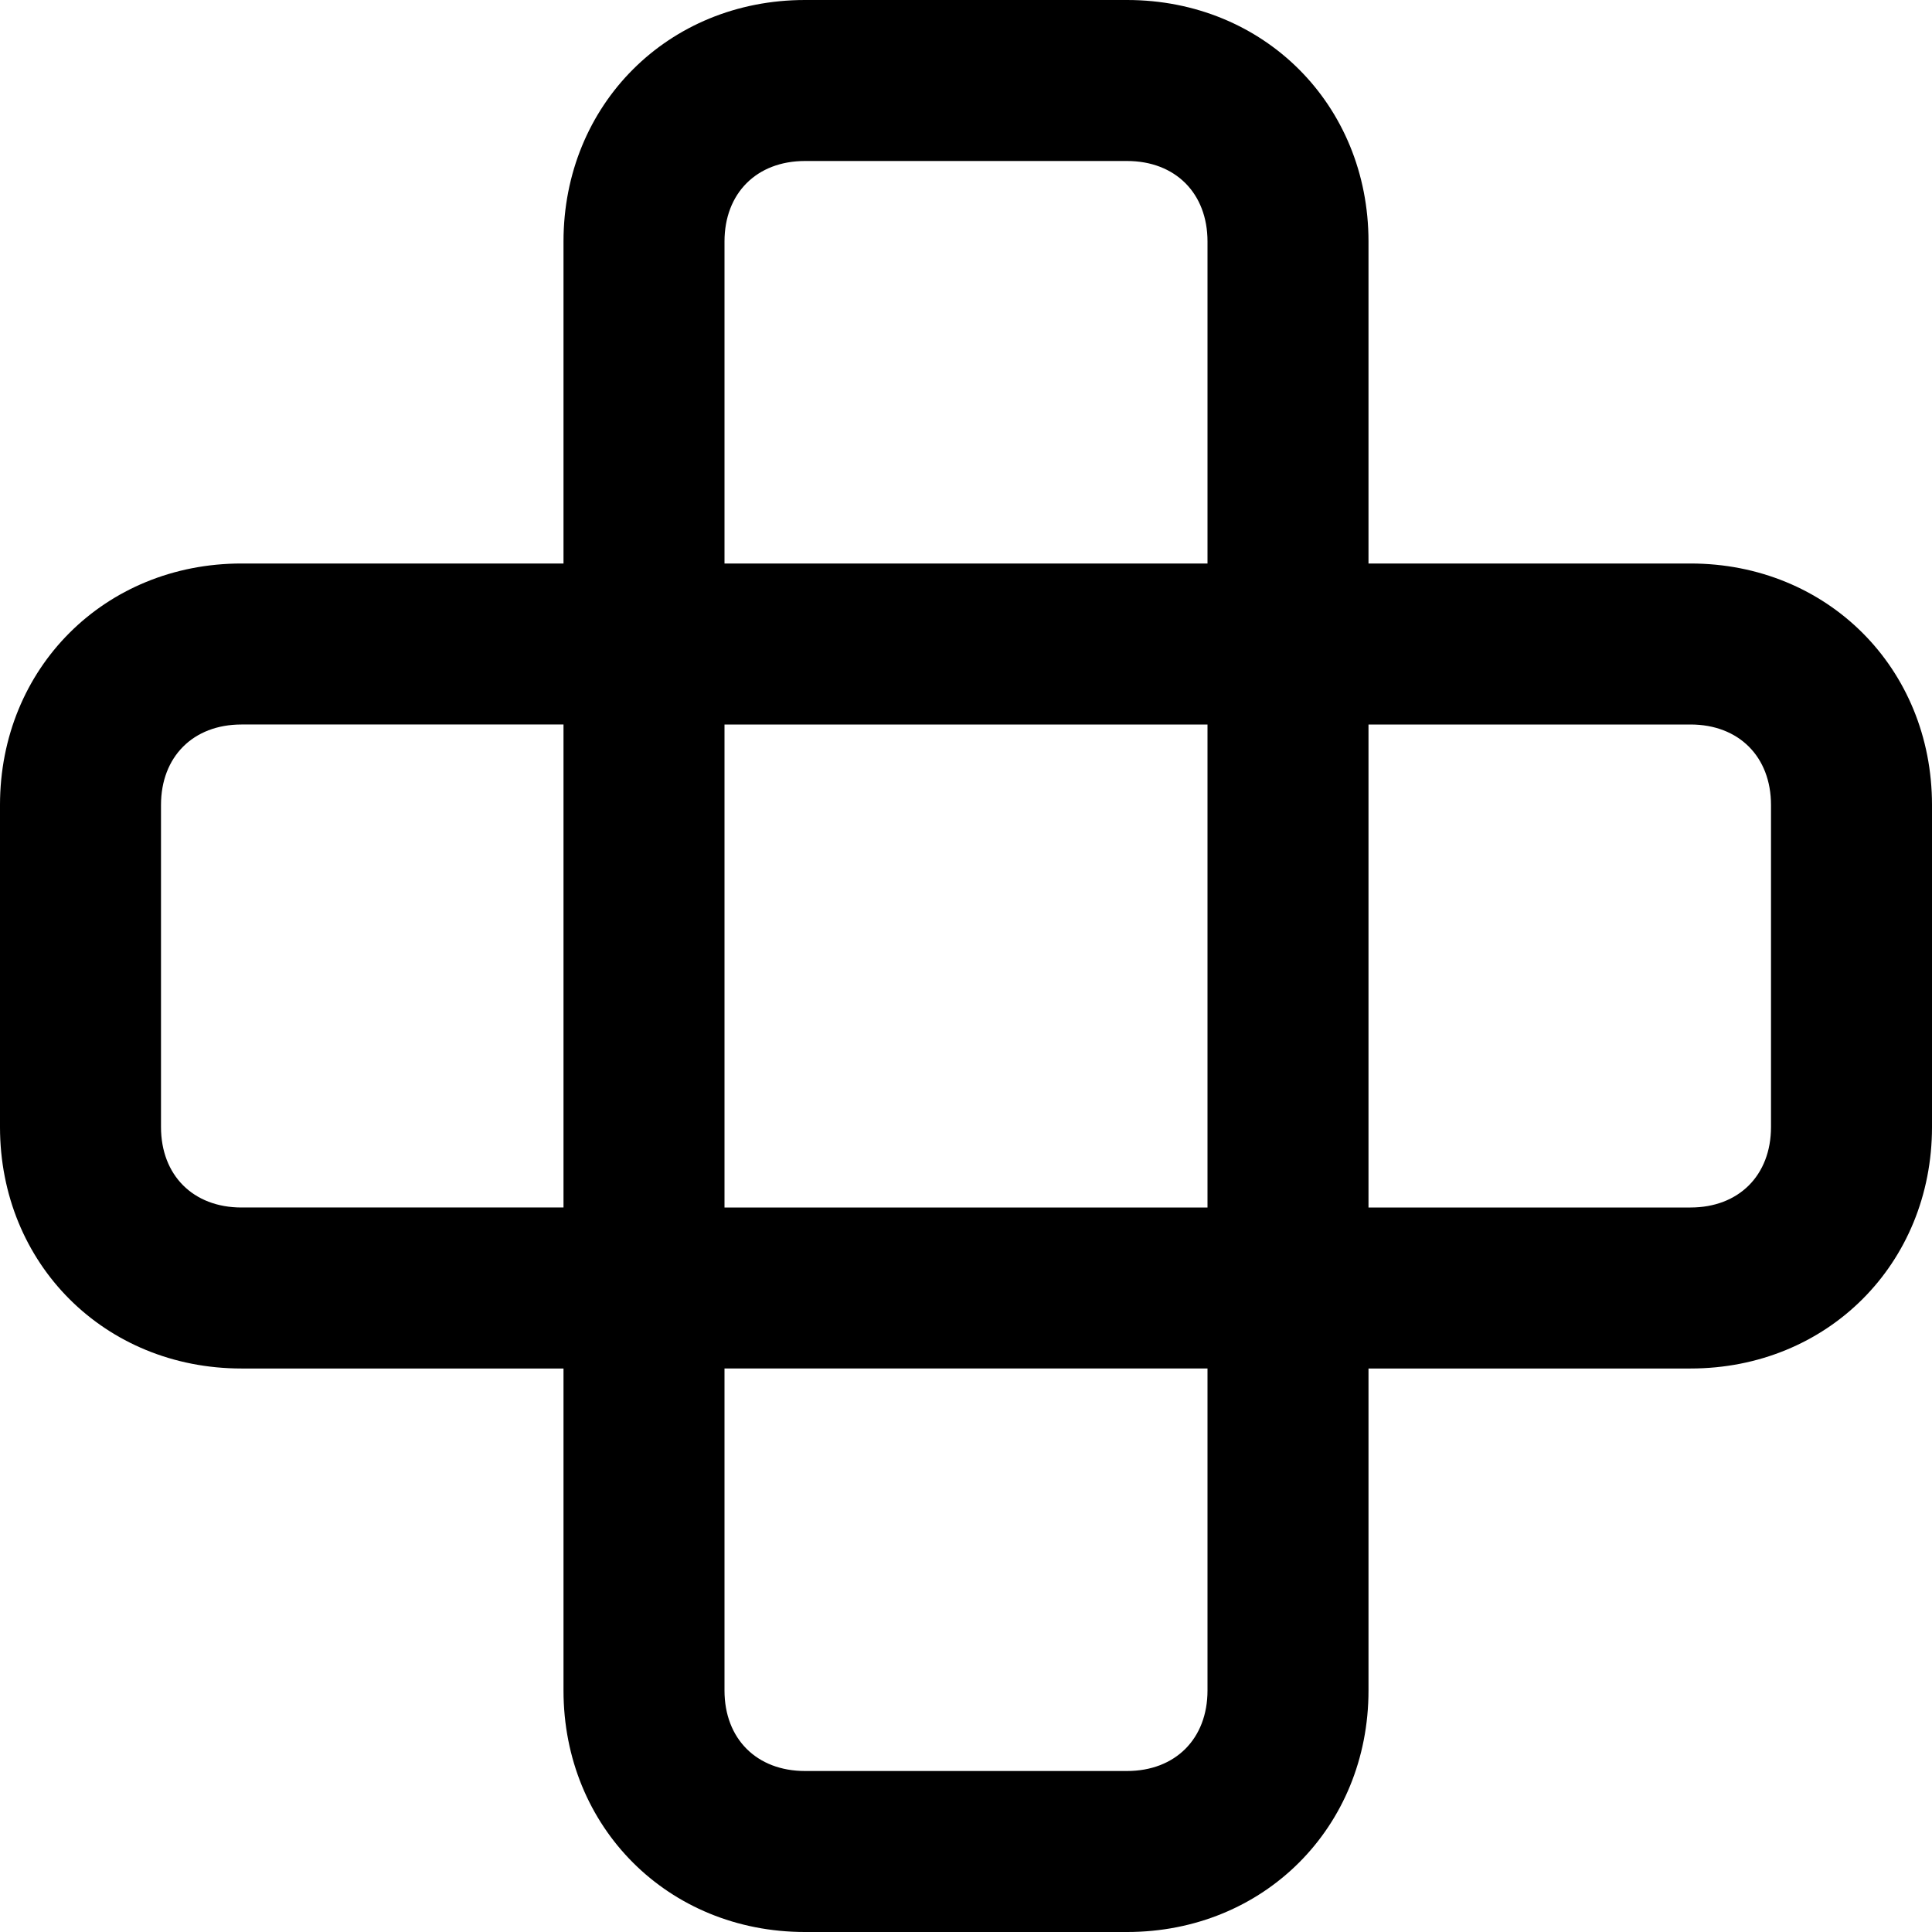 <?xml version="1.0" encoding="utf-8"?>
<!-- Generator: Adobe Illustrator 19.1.0, SVG Export Plug-In . SVG Version: 6.00 Build 0)  -->
<!DOCTYPE svg PUBLIC "-//W3C//DTD SVG 1.1//EN" "http://www.w3.org/Graphics/SVG/1.1/DTD/svg11.dtd">
<svg version="1.1" id="Layer_1" xmlns="http://www.w3.org/2000/svg" xmlns:xlink="http://www.w3.org/1999/xlink" x="0px" y="0px"
	 width="24px" height="24px" viewBox="0 0 24 24" enable-background="new 0 0 24 24" xml:space="preserve">
<path d="M21,7h-4V3c0-1.7-1.3-3-3-3h-4C8.3,0,7,1.3,7,3v4H3c-1.7,0-3,1.3-3,3v4c0,1.7,1.3,3,3,3h4v4c0,1.7,1.3,3,3,3h4
	c1.7,0,3-1.3,3-3v-4h4c1.7,0,3-1.3,3-3v-4C24,8.3,22.7,7,21,7z M9,3c0-0.6,0.4-1,1-1h4c0.6,0,1,0.4,1,1v4H9V3z M15,9v6H9V9H15z
	 M3,15c-0.6,0-1-0.4-1-1v-4c0-0.6,0.4-1,1-1h4v6H3z M15,21c0,0.6-0.4,1-1,1h-4c-0.6,0-1-0.4-1-1v-4h6V21z M22,14c0,0.6-0.4,1-1,1h-4
	V9h4c0.6,0,1,0.4,1,1V14z"/>
</svg>
